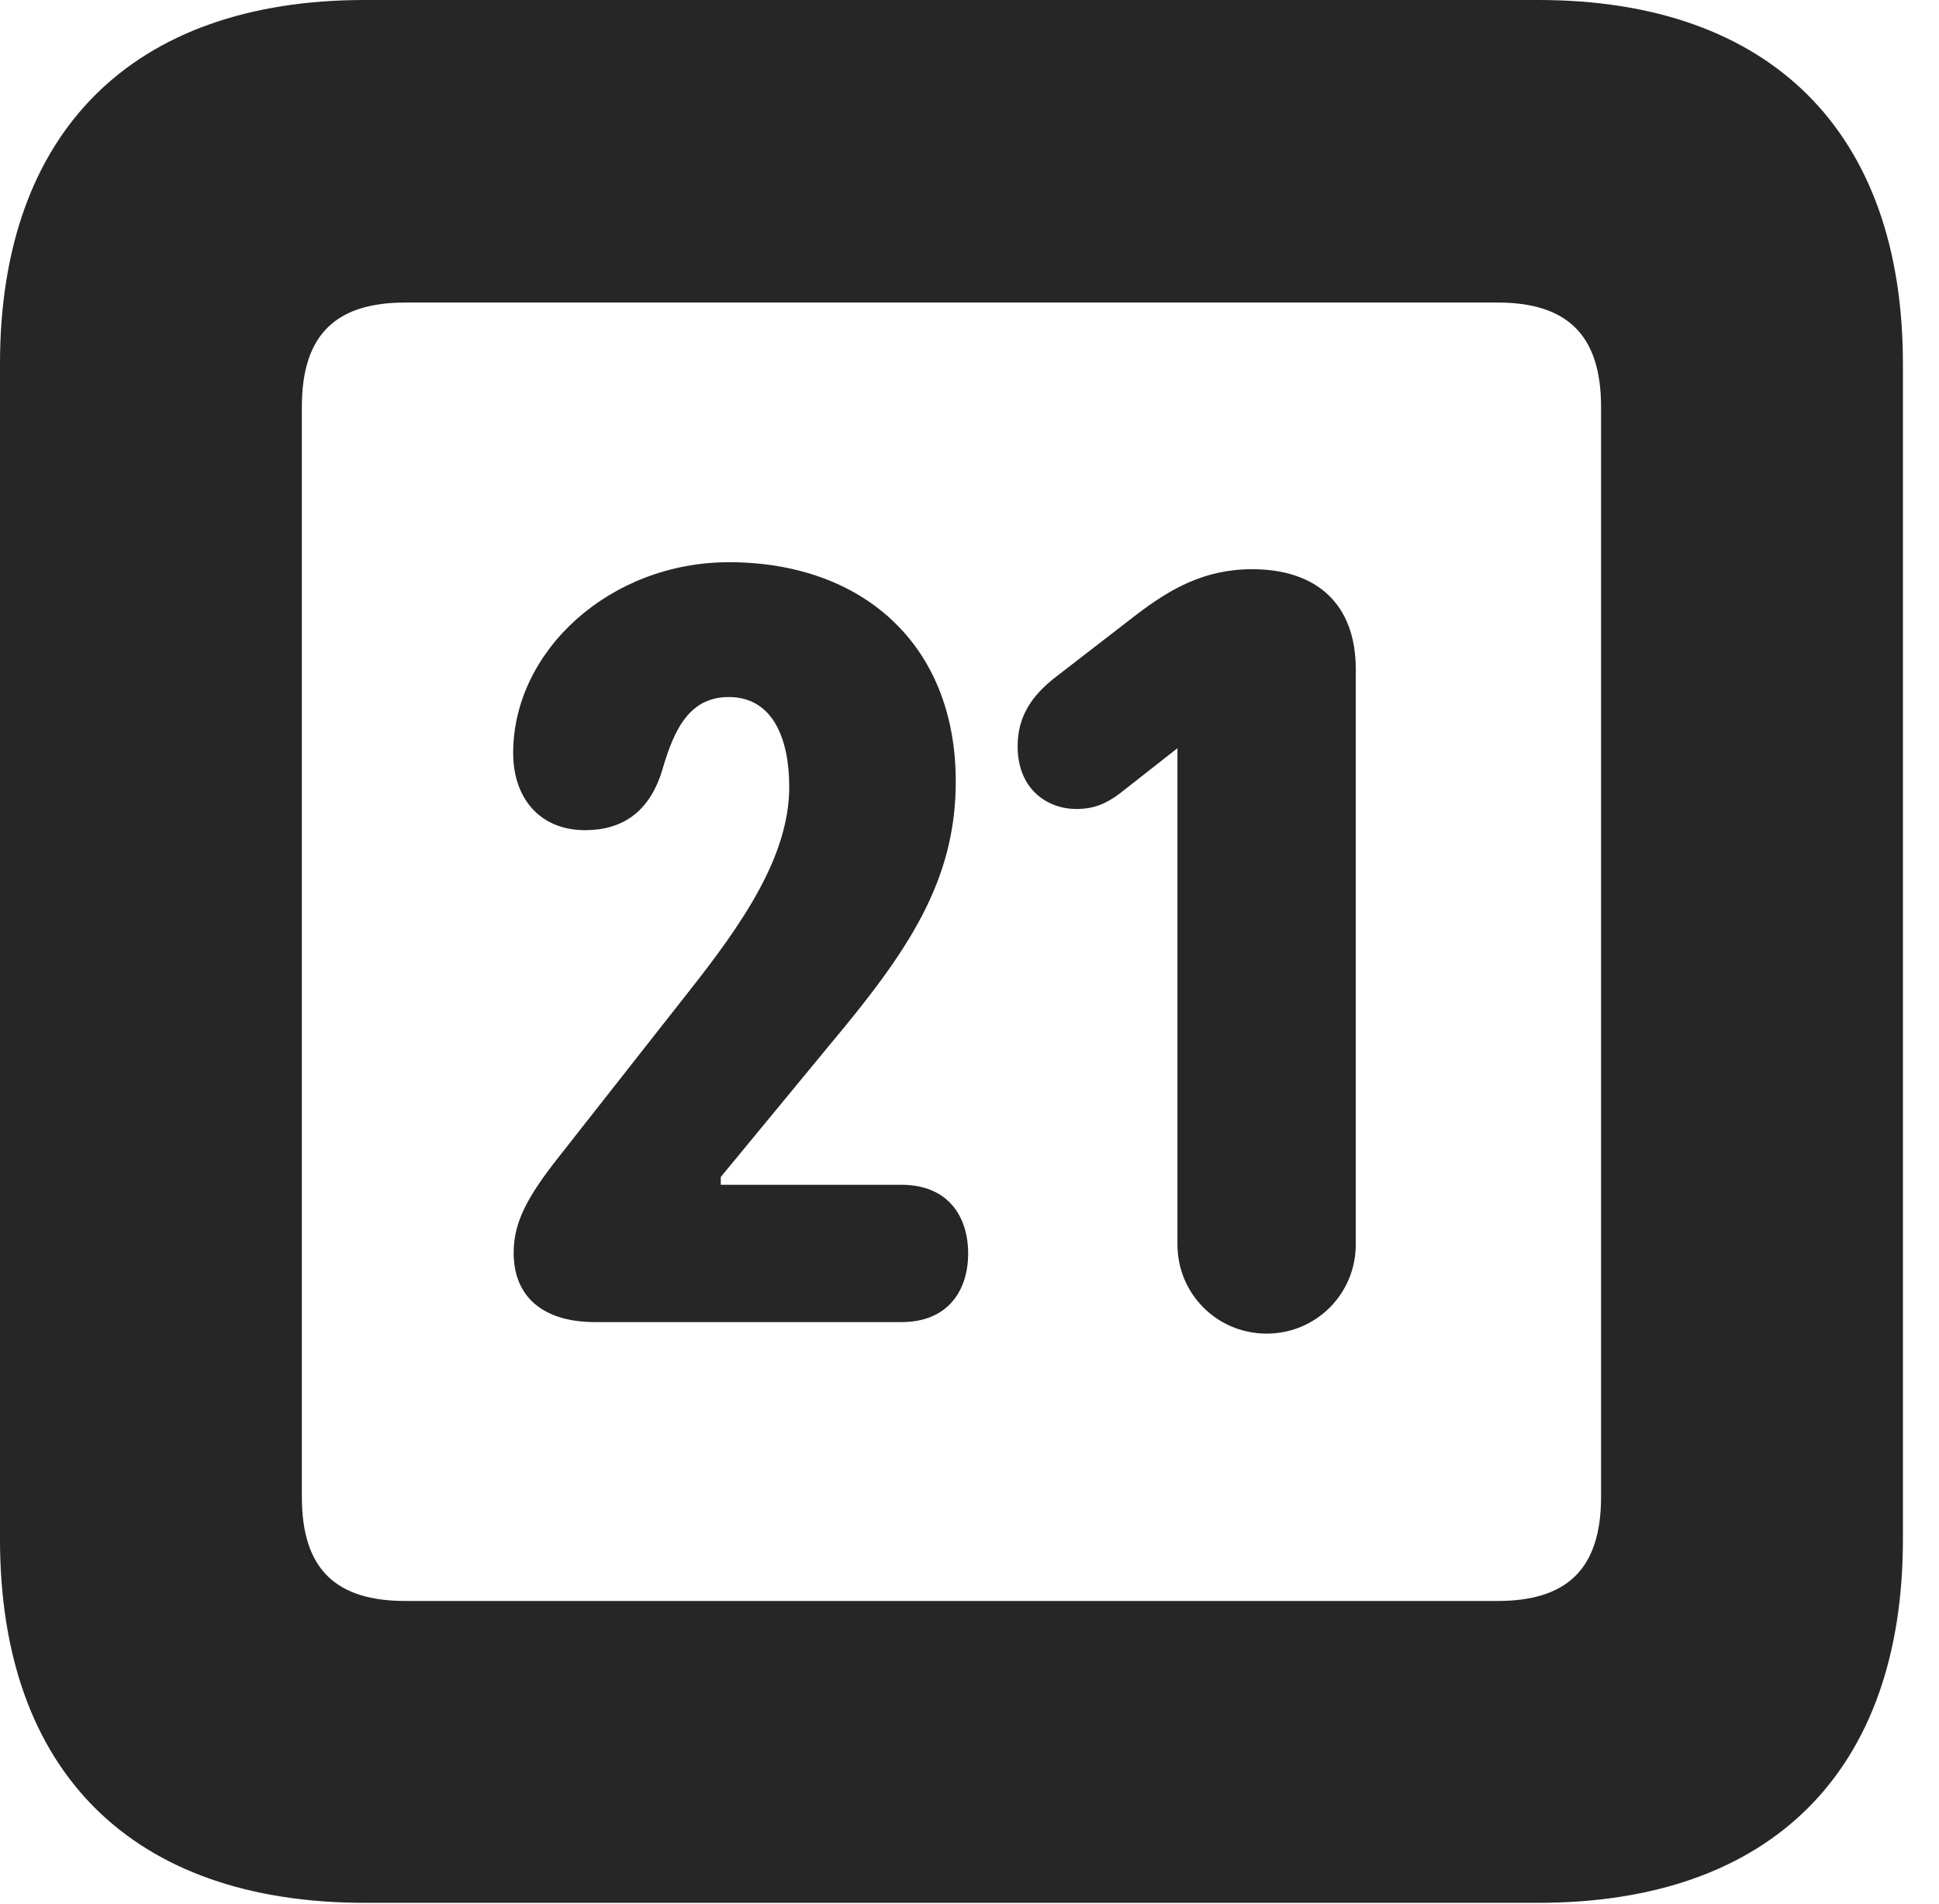 <?xml version="1.0" encoding="UTF-8"?>
<!--Generator: Apple Native CoreSVG 326-->
<!DOCTYPE svg PUBLIC "-//W3C//DTD SVG 1.1//EN" "http://www.w3.org/Graphics/SVG/1.1/DTD/svg11.dtd">
<svg version="1.1" xmlns="http://www.w3.org/2000/svg" xmlns:xlink="http://www.w3.org/1999/xlink"
       viewBox="0 0 19.399 19.053">
       <g>
              <rect height="19.053" opacity="0" width="19.399" x="0" y="0" />
              <path d="M3.648 19.038L15.39 19.038C17.716 19.038 19.038 17.726 19.038 15.401L19.038 3.639C19.038 1.322 17.716 0 15.39 0L3.648 0C1.324 0 0 1.322 0 3.639L0 15.401C0 17.726 1.324 19.038 3.648 19.038ZM4.056 16.018C3.37 16.018 3.02 15.71 3.02 14.977L3.02 4.07C3.02 3.338 3.37 3.027 4.056 3.027L14.982 3.027C15.665 3.027 16.018 3.338 16.018 4.07L16.018 14.977C16.018 15.71 15.665 16.018 14.982 16.018Z"
                     fill="currentColor" fill-opacity="0.85" />
              <path d="M5.957 13.228L9.018 13.228C9.489 13.228 9.686 12.906 9.686 12.542C9.686 12.171 9.486 11.854 9.018 11.854L7.211 11.854L7.211 11.776L8.301 10.454C9.083 9.52 9.562 8.819 9.562 7.818C9.562 6.44 8.619 5.625 7.294 5.625C6.103 5.625 5.134 6.511 5.134 7.534C5.134 7.977 5.393 8.306 5.854 8.306C6.221 8.306 6.498 8.129 6.626 7.703C6.744 7.295 6.899 6.974 7.291 6.974C7.73 6.974 7.896 7.387 7.896 7.872C7.896 8.563 7.434 9.235 6.879 9.936L5.597 11.567C5.27 11.98 5.139 12.232 5.139 12.535C5.139 12.971 5.428 13.228 5.957 13.228ZM12.672 13.343C13.167 13.343 13.564 12.946 13.564 12.451L13.564 6.695C13.564 6.048 13.177 5.695 12.527 5.695C12.043 5.695 11.703 5.898 11.381 6.141L10.568 6.769C10.31 6.966 10.181 7.181 10.181 7.465C10.181 7.902 10.483 8.094 10.769 8.094C10.94 8.094 11.06 8.045 11.202 7.94L11.78 7.486L11.78 12.451C11.78 12.946 12.177 13.343 12.672 13.343Z"
                     fill="currentColor" fill-opacity="0.85" />
       </g>
</svg>